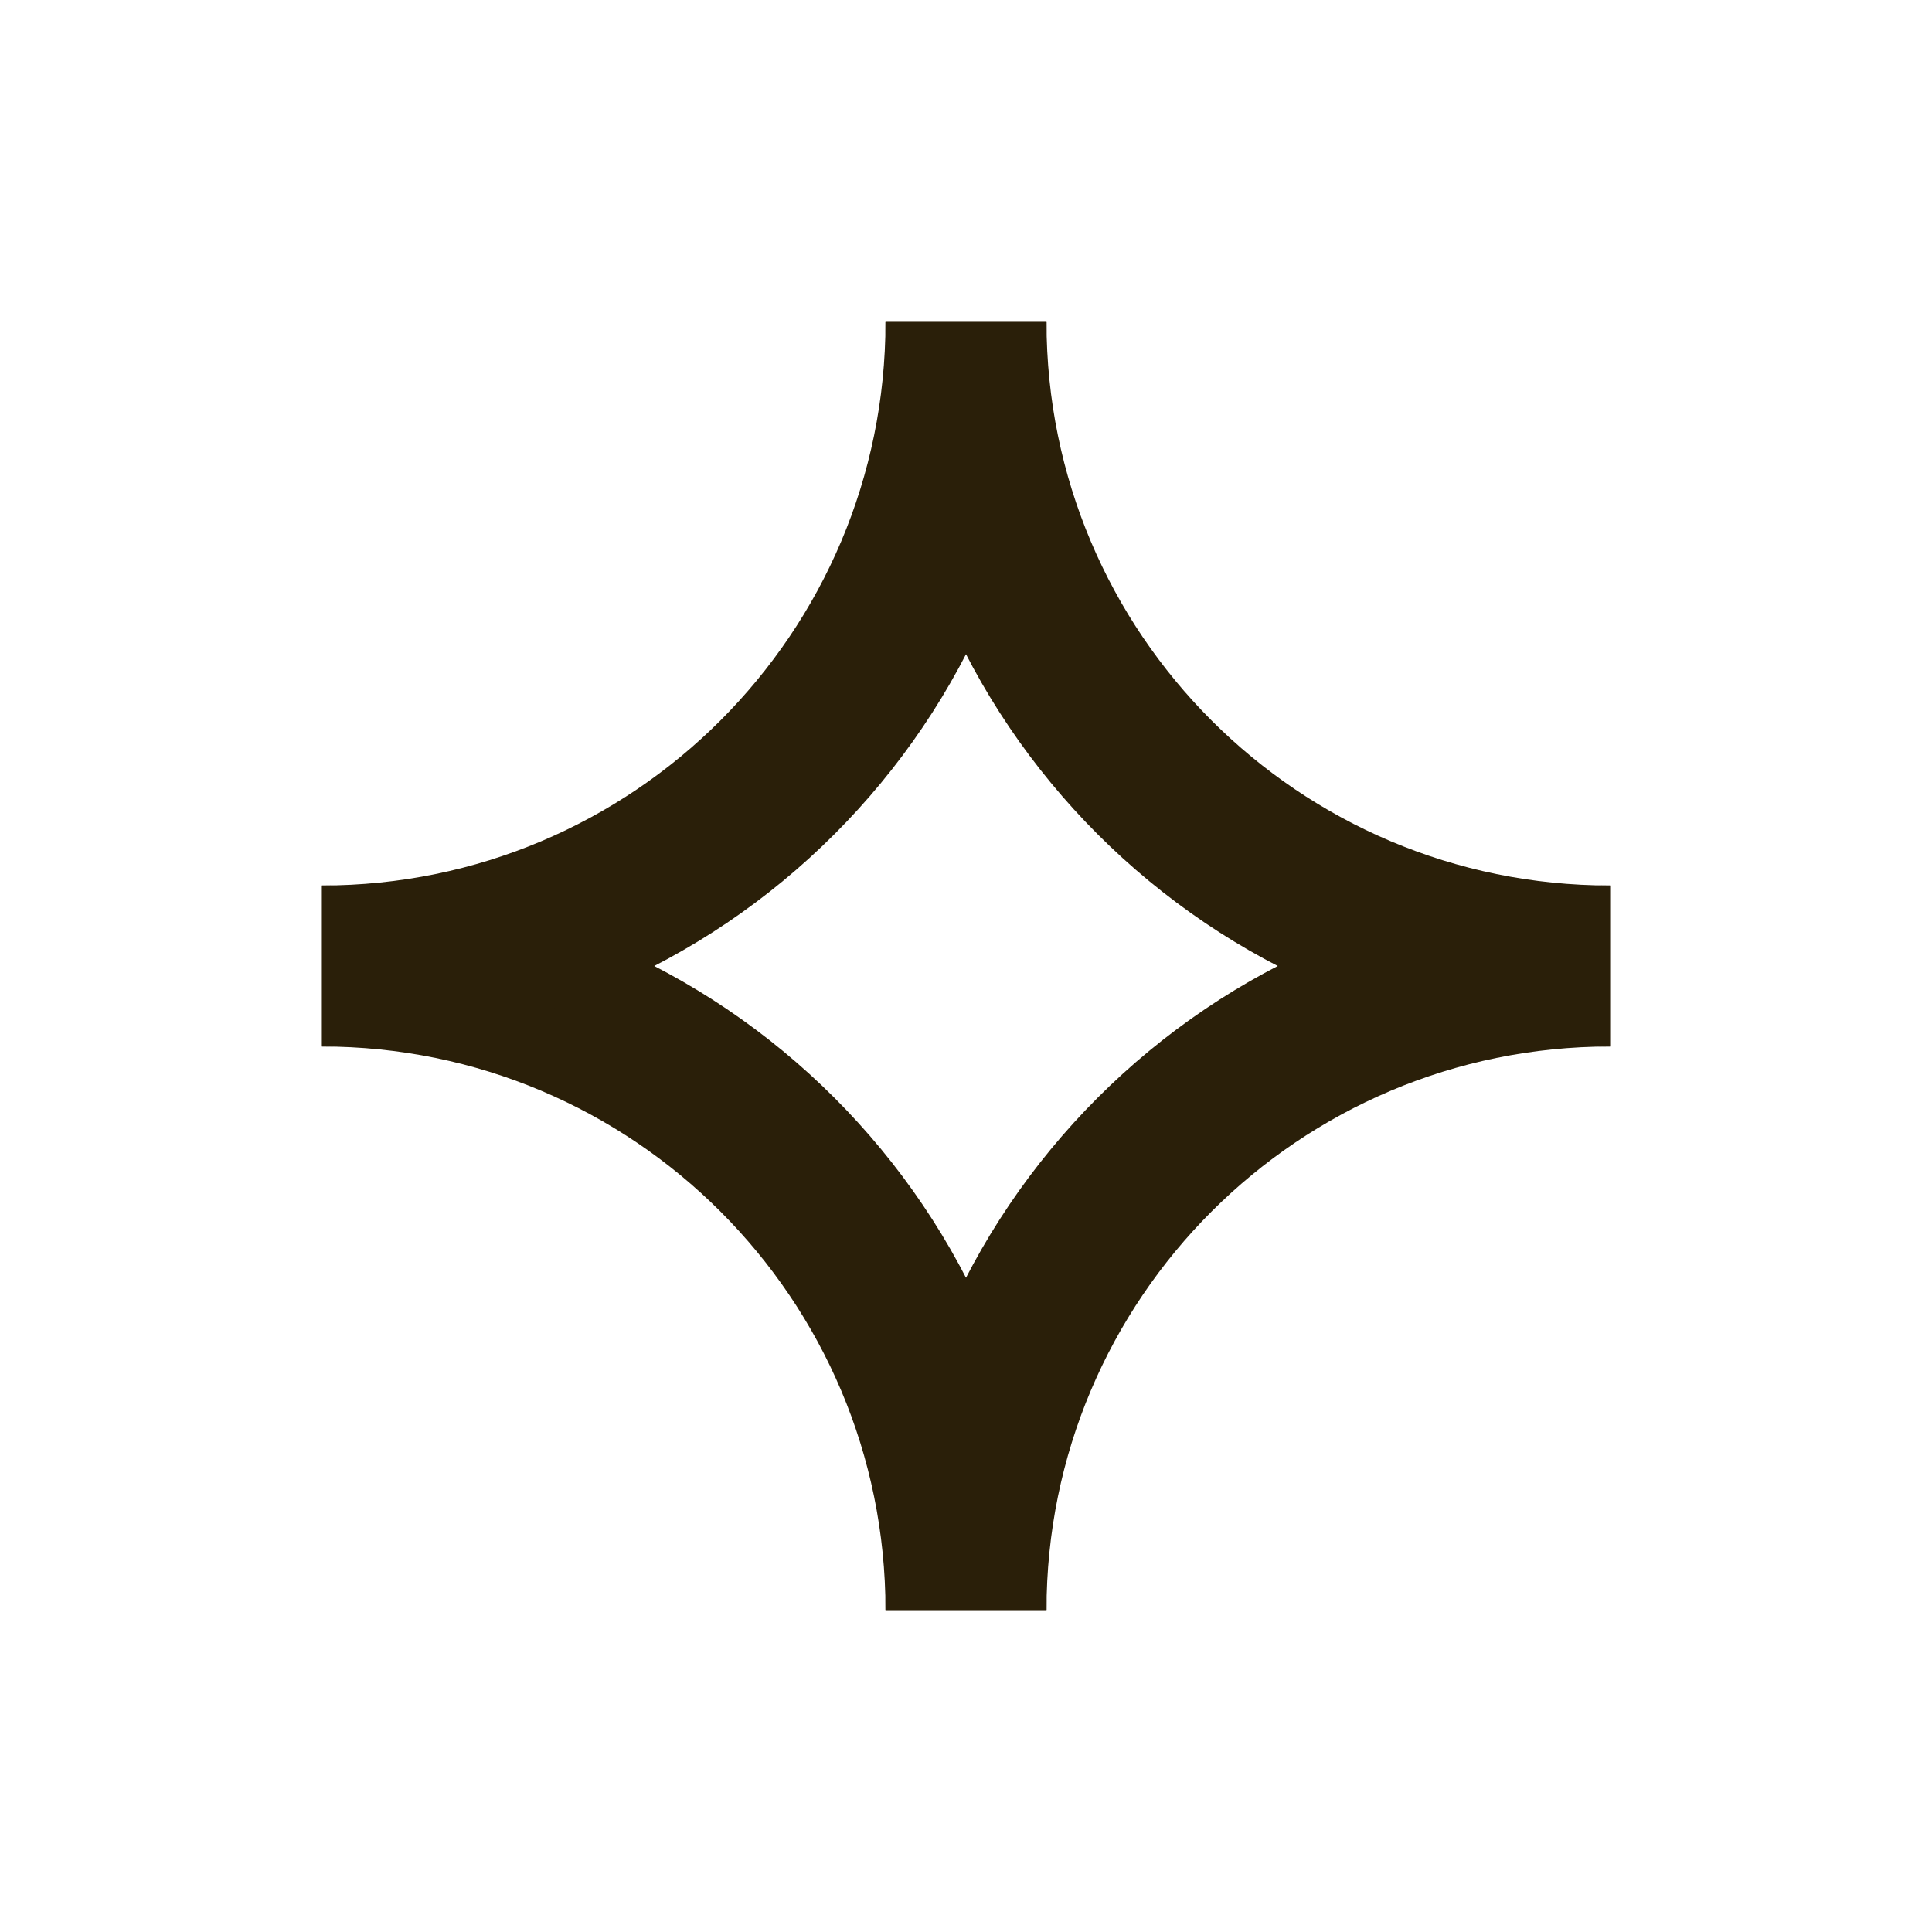 <svg width="24" height="24" viewBox="0 0 24 24" fill="none" xmlns="http://www.w3.org/2000/svg">
<path fill-rule="evenodd" clip-rule="evenodd" d="M13 20C13 16.134 16.134 13 20 13V11C15.029 11 11 15.029 11 20H13Z" fill="#2A1F09"/>
<path fill-rule="evenodd" clip-rule="evenodd" d="M13 4C13 7.866 16.134 11 20 11V13C15.029 13 11 8.971 11 4H13Z" fill="#2A1F09"/>
<path fill-rule="evenodd" clip-rule="evenodd" d="M11 20C11 16.134 7.866 13 4 13V11C8.971 11 13 15.029 13 20H11Z" fill="#2A1F09"/>
<path fill-rule="evenodd" clip-rule="evenodd" d="M11 4C11 7.866 7.866 11 4 11V13C8.971 13 13 8.971 13 4H11Z" fill="#2A1F09"/>
</svg>
